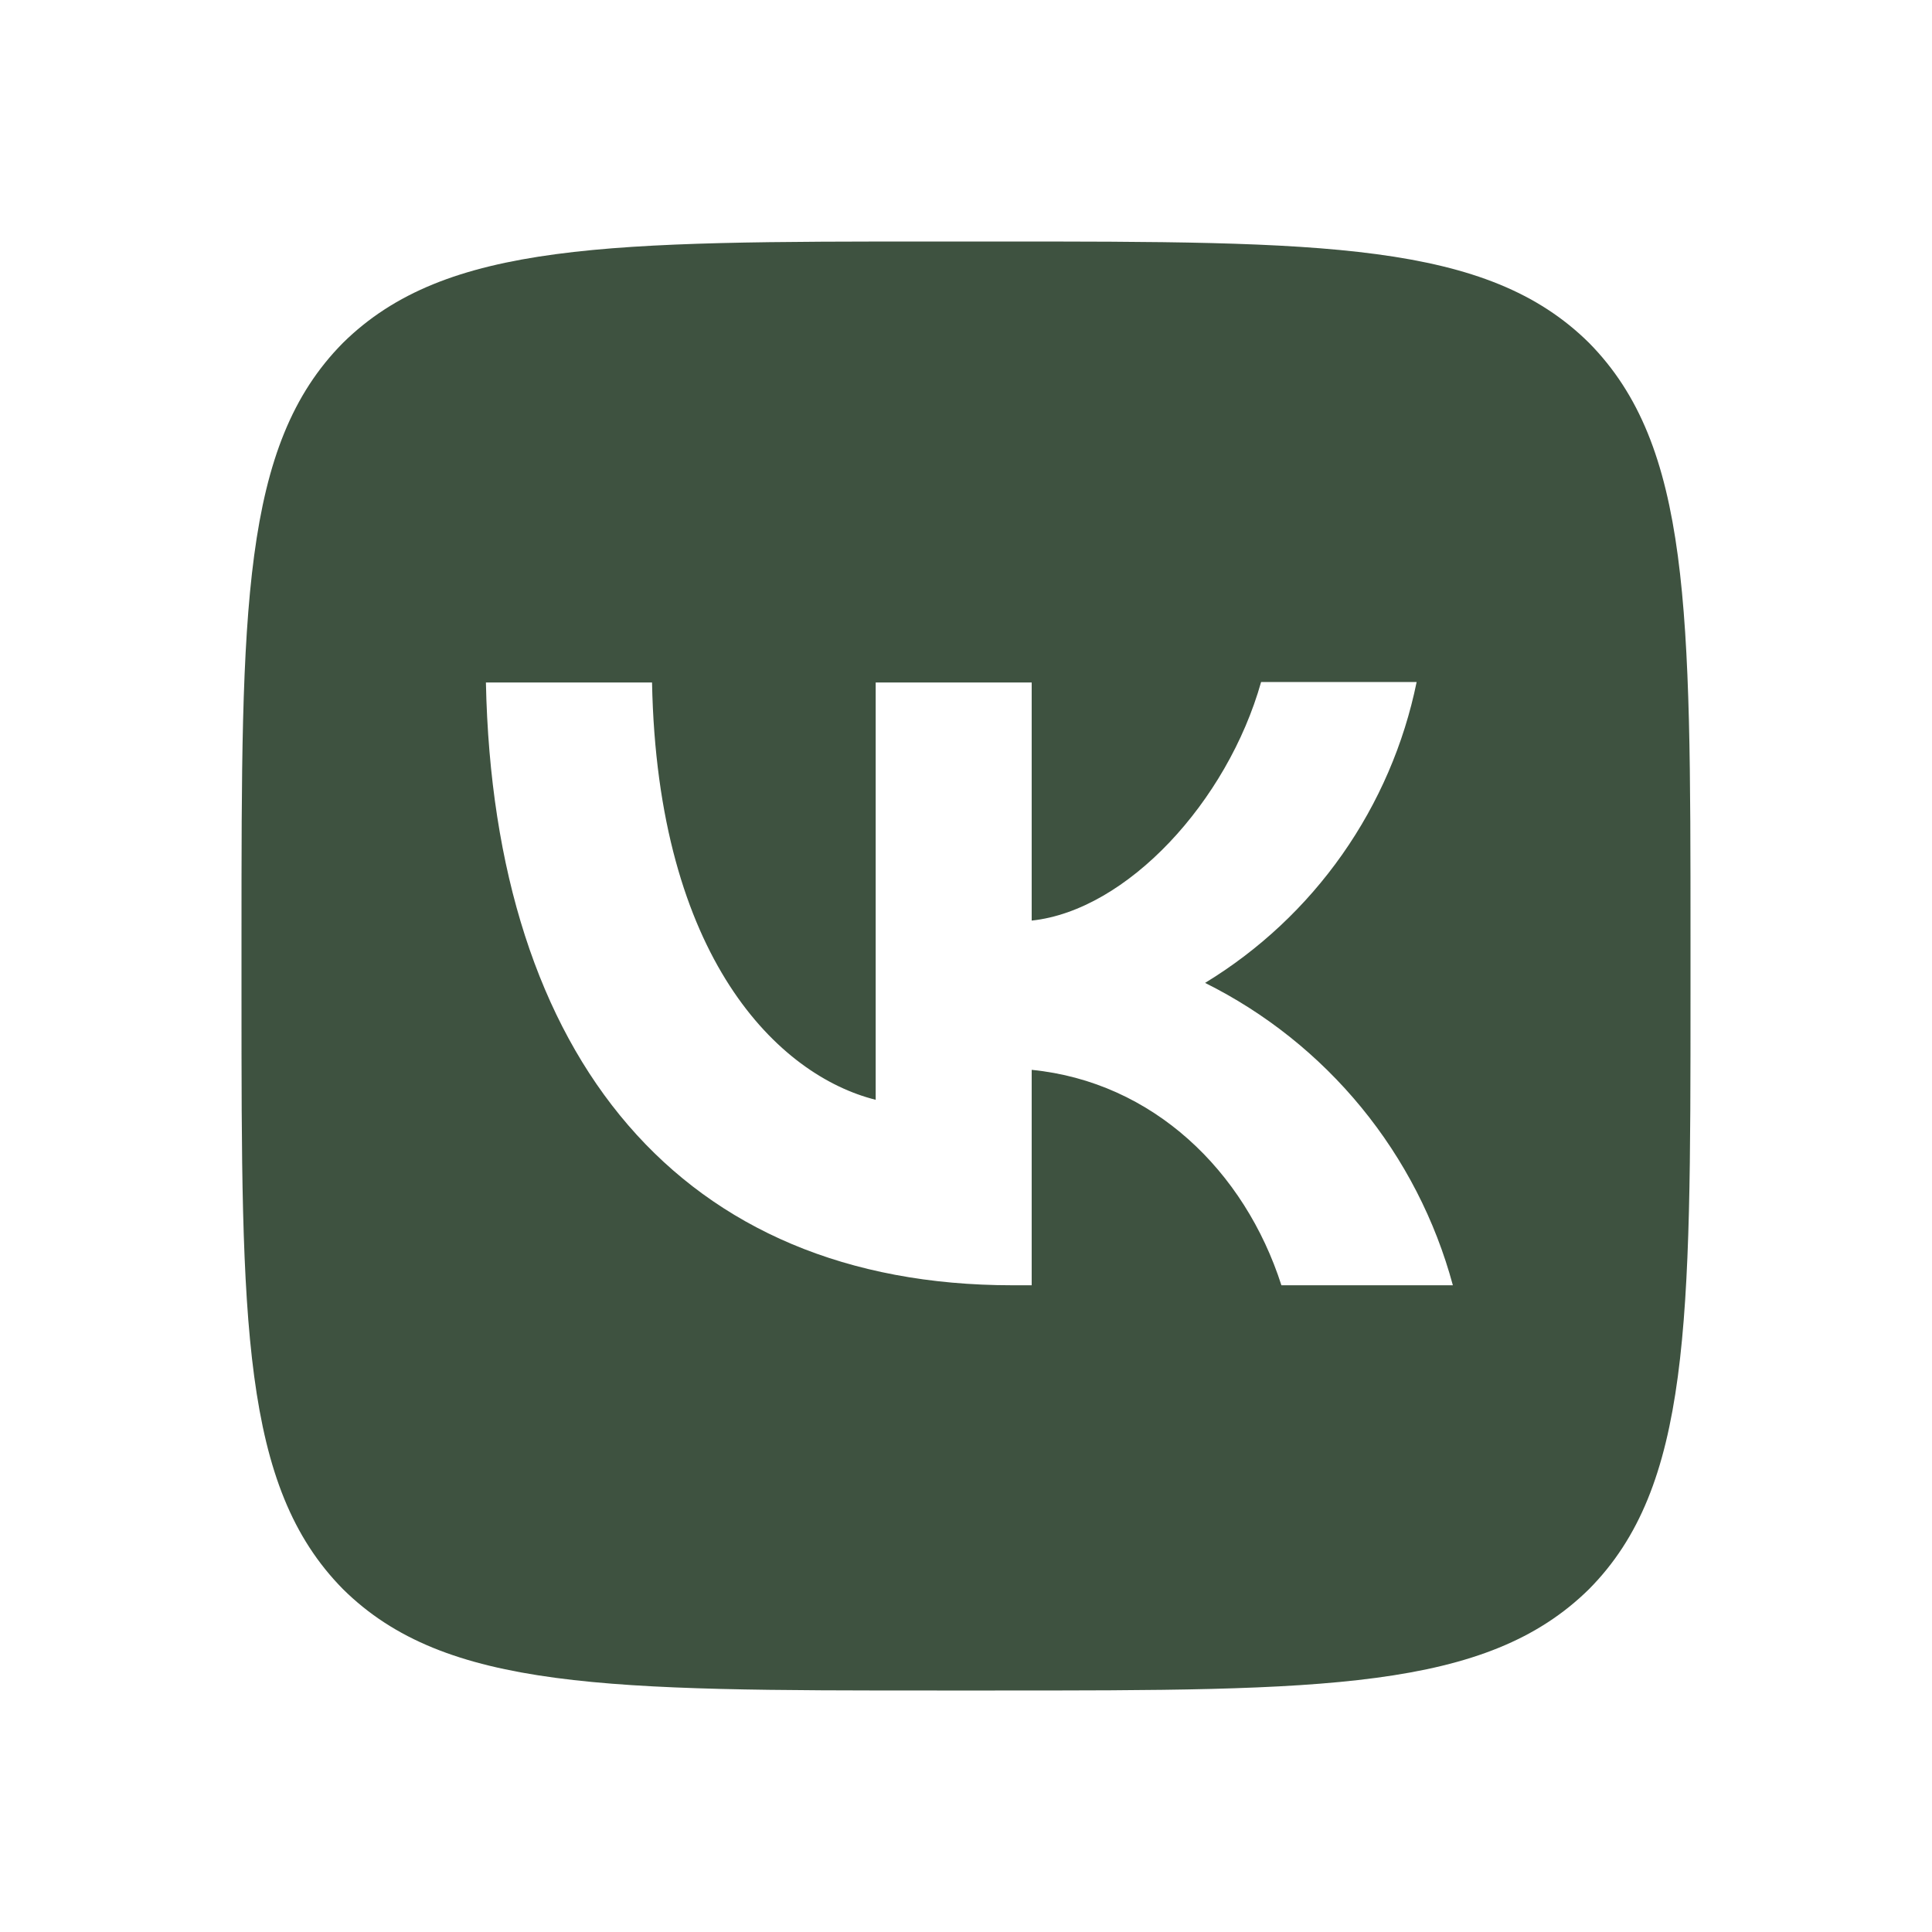 <?xml version="1.0" encoding="UTF-8" standalone="no"?><svg width='75' height='75' viewBox='0 0 75 75' fill='none' xmlns='http://www.w3.org/2000/svg'>
<path d='M13.312 13.312C9.375 17.288 9.375 23.644 9.375 36.375V38.625C9.375 51.337 9.375 57.694 13.312 61.688C17.288 65.625 23.644 65.625 36.375 65.625H38.625C51.337 65.625 57.694 65.625 61.688 61.688C65.625 57.712 65.625 51.356 65.625 38.625V36.375C65.625 23.663 65.625 17.306 61.688 13.312C57.712 9.375 51.356 9.375 38.625 9.375H36.375C23.663 9.375 17.306 9.375 13.312 13.312ZM18.863 26.494H25.312C25.519 37.219 30.244 41.756 33.994 42.694V26.494H40.05V35.737C43.744 35.344 47.644 31.125 48.956 26.475H54.994C54.502 28.882 53.518 31.162 52.105 33.172C50.692 35.182 48.88 36.879 46.781 38.156C49.123 39.322 51.191 40.97 52.849 42.993C54.508 45.017 55.718 47.368 56.4 49.894H49.744C48.319 45.45 44.756 42 40.05 41.531V49.894H39.3C26.475 49.894 19.163 41.119 18.863 26.494Z' fill='#3E5240'/>
</svg>
